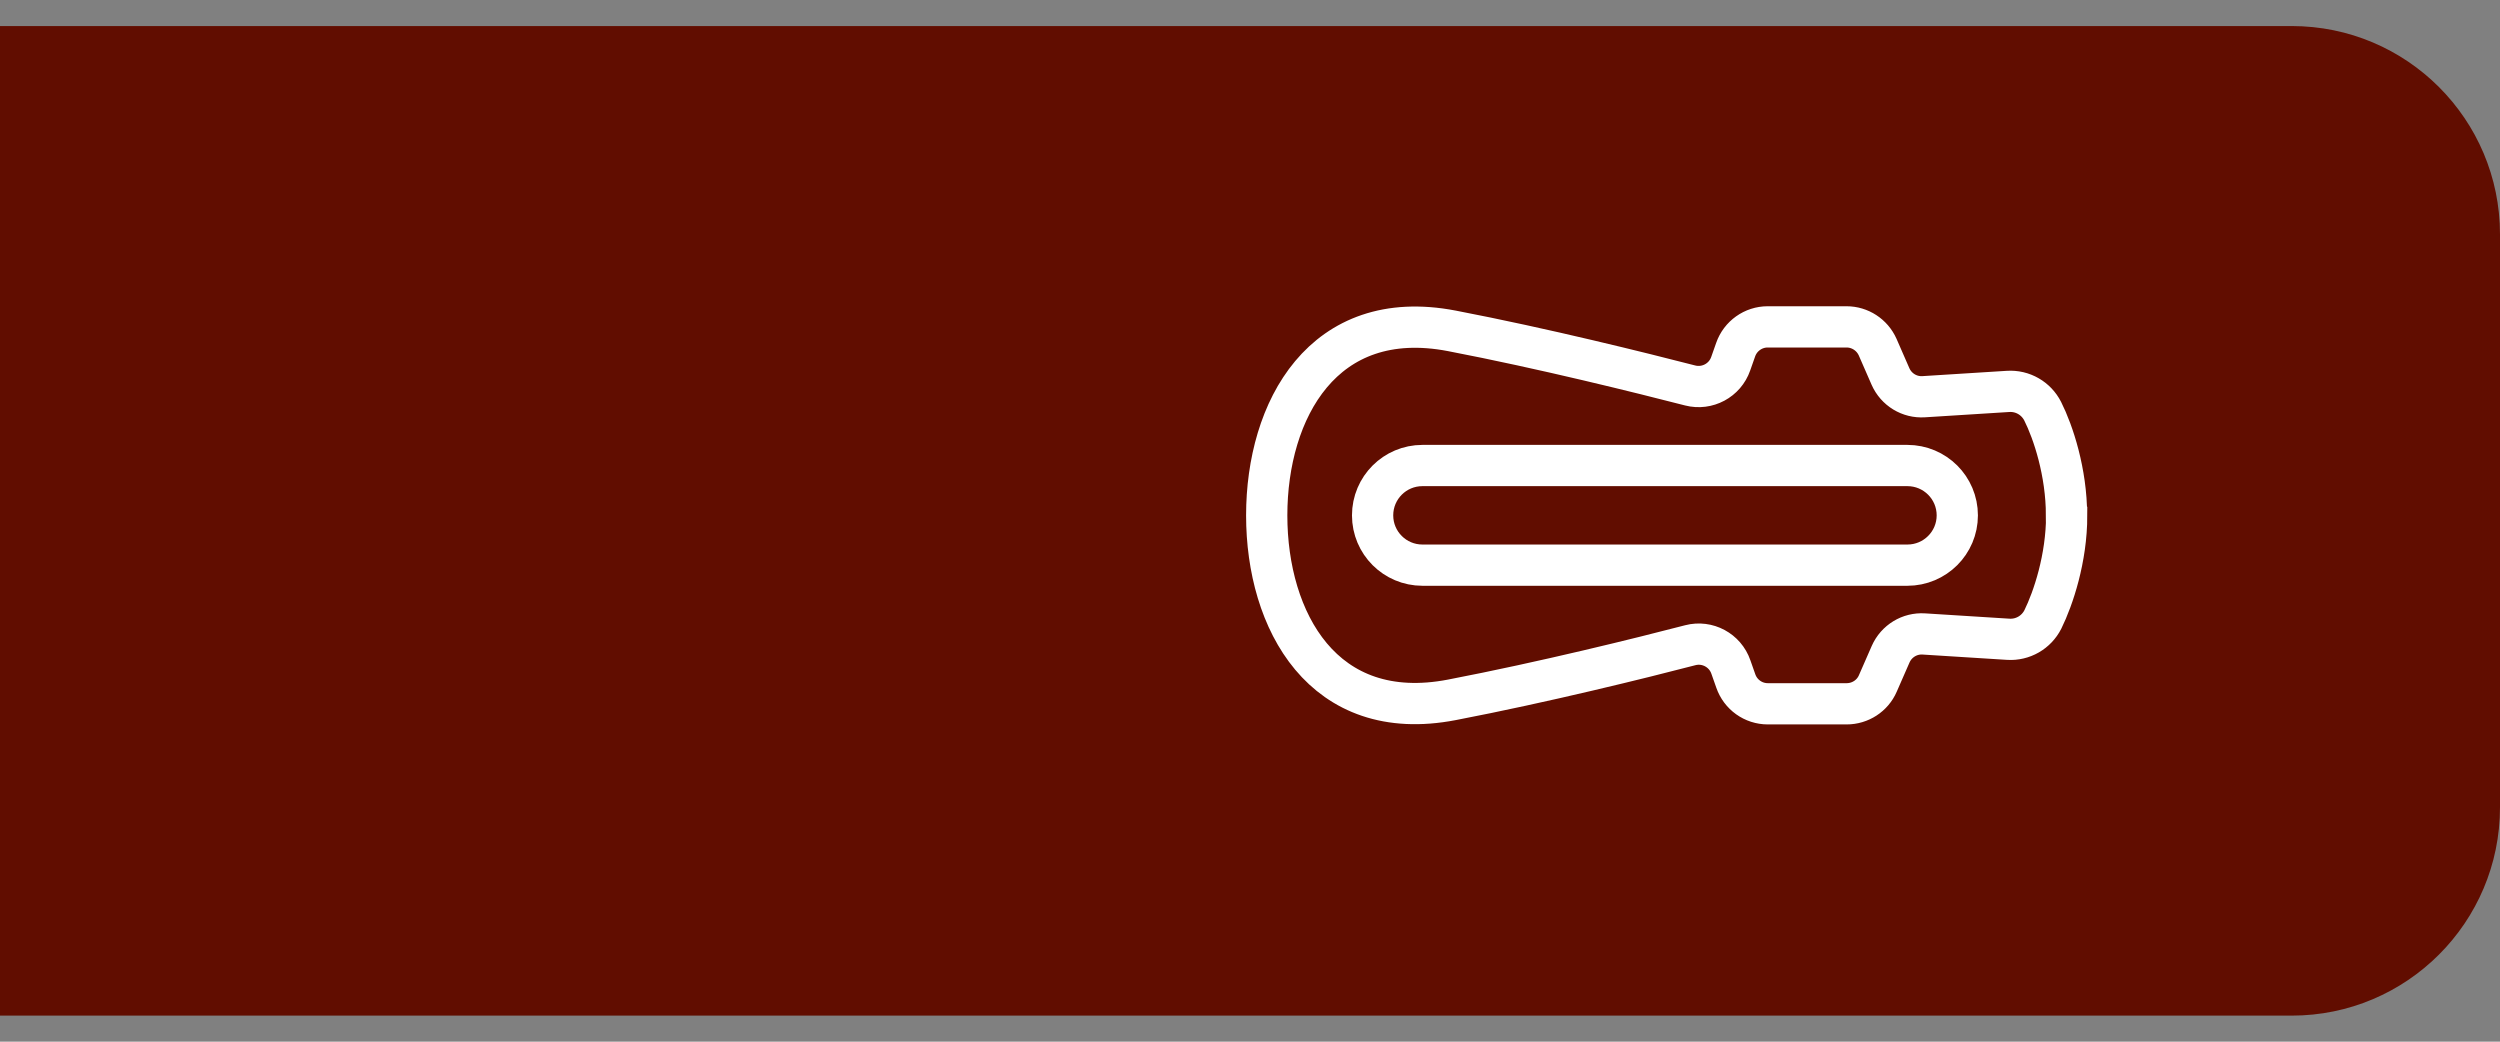 <svg width="48" height="20" viewBox="0 0 48 20" fill="none" xmlns="http://www.w3.org/2000/svg">
<rect x="0" y="0" width="48" height="20" fill="#808080" stroke="none"/>
<path d="M0 0.5H44C46.209 0.5 48 2.291 48 4.5V15.5C48 17.709 46.209 19.5 44 19.5H0V0.5Z" fill="#610D00"/>
<path d="M36.622 8.938H27.311C26.782 8.938 26.354 9.366 26.354 9.895C26.354 10.423 26.782 10.851 27.311 10.851H36.622C37.151 10.851 37.58 10.423 37.58 9.895C37.58 9.366 37.151 8.938 36.622 8.938Z" stroke="white" stroke-width="0.792" stroke-miterlimit="10"/>
<path d="M39.68 9.896C39.68 10.722 39.422 11.489 39.223 11.893C39.097 12.142 38.836 12.292 38.558 12.274L36.938 12.172C36.666 12.154 36.411 12.309 36.3 12.561L36.054 13.123C35.951 13.361 35.714 13.513 35.456 13.513H33.942C33.664 13.513 33.418 13.337 33.327 13.074L33.233 12.807C33.122 12.485 32.782 12.303 32.454 12.388C31.529 12.629 29.645 13.097 27.876 13.437C25.404 13.914 24.321 11.92 24.321 9.896C24.321 7.872 25.404 5.878 27.873 6.352C29.642 6.692 31.526 7.163 32.451 7.401C32.779 7.485 33.119 7.304 33.23 6.982L33.324 6.715C33.415 6.452 33.664 6.276 33.939 6.276H35.453C35.711 6.276 35.945 6.428 36.051 6.665L36.297 7.228C36.408 7.48 36.663 7.635 36.935 7.617L38.555 7.515C38.833 7.497 39.094 7.647 39.22 7.896C39.422 8.297 39.677 9.067 39.677 9.893L39.68 9.896Z" stroke="white" stroke-width="0.792" stroke-miterlimit="10"/>
</svg>
